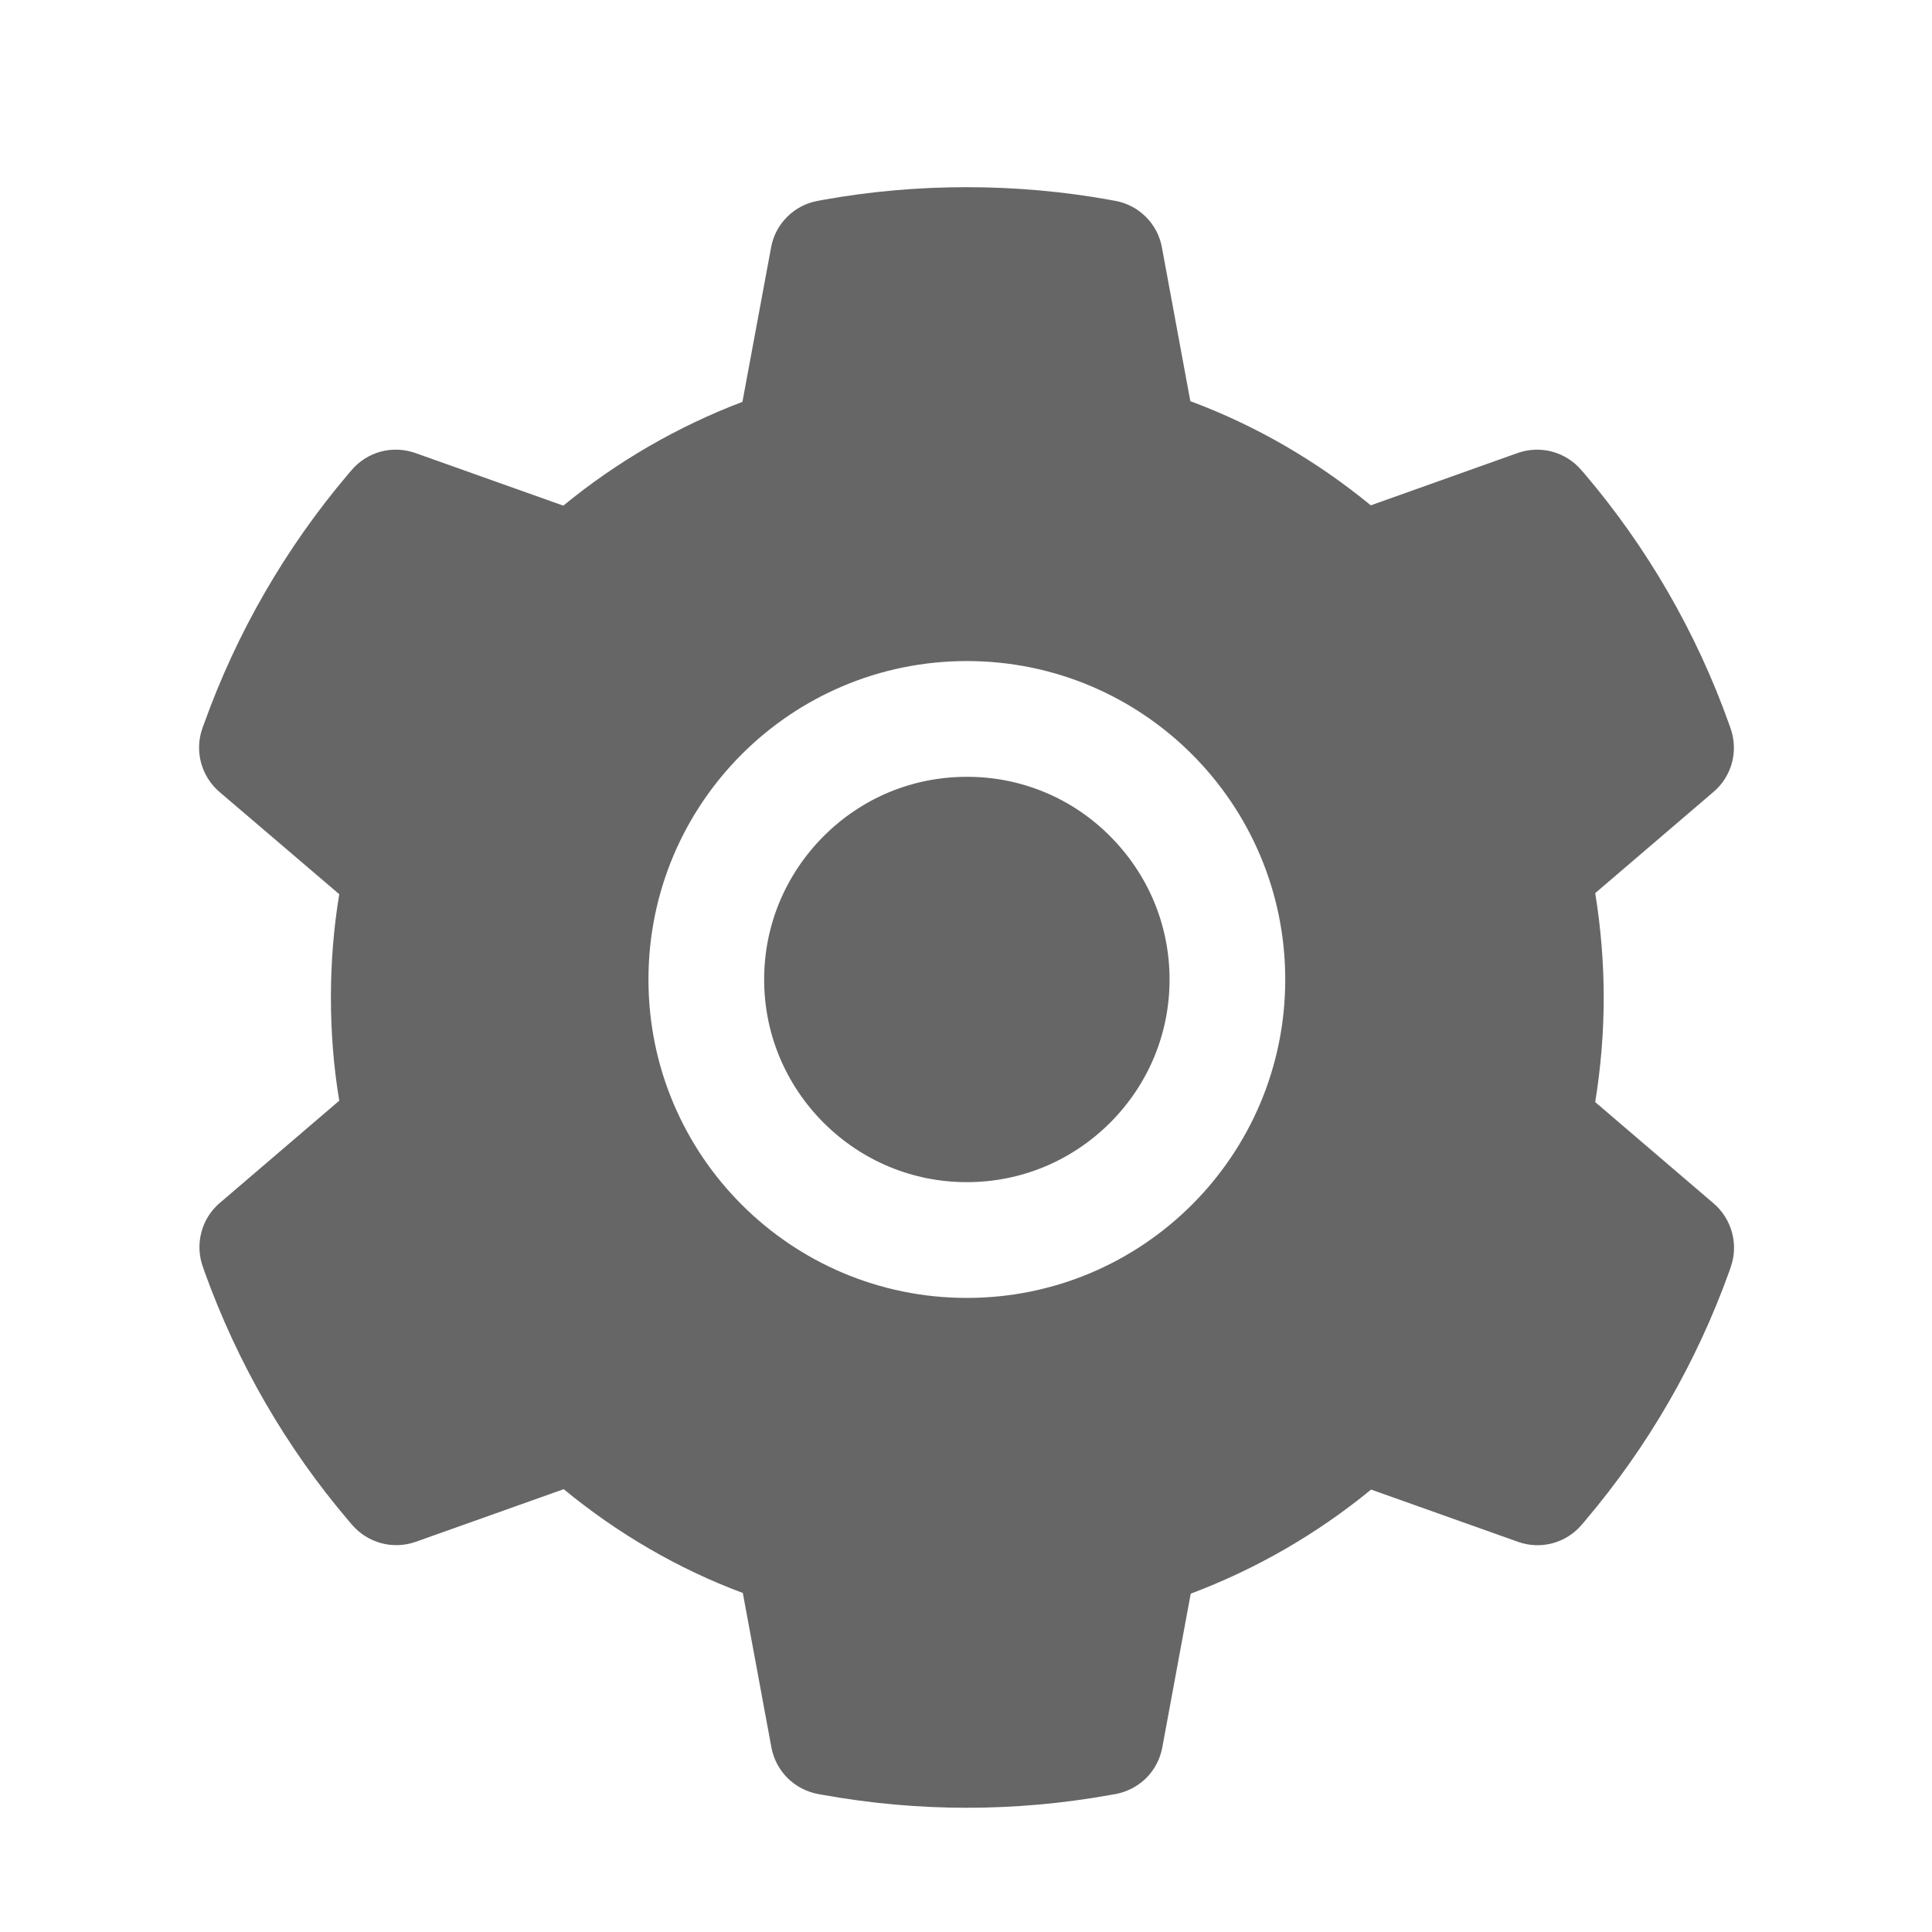 <svg width="25" height="25" viewBox="0 0 25 25" fill="none" xmlns="http://www.w3.org/2000/svg">
<g id="ant-design:setting-filled">
<path id="Vector" d="M12.511 10.052C11.81 10.052 11.154 10.324 10.657 10.821C10.163 11.318 9.888 11.974 9.888 12.675C9.888 13.375 10.163 14.032 10.657 14.528C11.154 15.023 11.81 15.297 12.511 15.297C13.212 15.297 13.868 15.023 14.365 14.528C14.86 14.032 15.134 13.375 15.134 12.675C15.134 11.974 14.86 11.318 14.365 10.821C14.122 10.576 13.834 10.382 13.515 10.25C13.197 10.118 12.856 10.051 12.511 10.052ZM22.174 15.572L20.642 14.261C20.714 13.816 20.752 13.361 20.752 12.909C20.752 12.457 20.714 12 20.642 11.557L22.174 10.246C22.29 10.147 22.373 10.015 22.412 9.868C22.451 9.721 22.444 9.565 22.392 9.421L22.371 9.361C21.949 8.181 21.317 7.087 20.506 6.133L20.463 6.084C20.365 5.968 20.233 5.885 20.087 5.845C19.94 5.805 19.784 5.811 19.641 5.861L17.738 6.539C17.035 5.962 16.252 5.507 15.403 5.191L15.035 3.201C15.008 3.051 14.935 2.913 14.827 2.806C14.719 2.698 14.581 2.626 14.431 2.599L14.367 2.587C13.149 2.367 11.864 2.367 10.646 2.587L10.582 2.599C10.432 2.626 10.294 2.698 10.186 2.806C10.078 2.913 10.005 3.051 9.978 3.201L9.607 5.2C8.767 5.519 7.984 5.973 7.289 6.543L5.372 5.861C5.229 5.811 5.073 5.805 4.926 5.844C4.779 5.884 4.648 5.968 4.549 6.084L4.507 6.133C3.697 7.088 3.065 8.182 2.642 9.361L2.62 9.421C2.515 9.714 2.602 10.043 2.838 10.246L4.39 11.571C4.317 12.011 4.282 12.461 4.282 12.907C4.282 13.357 4.317 13.807 4.39 14.243L2.843 15.567C2.727 15.666 2.644 15.798 2.606 15.945C2.567 16.093 2.573 16.248 2.625 16.392L2.646 16.453C3.07 17.632 3.696 18.721 4.512 19.68L4.554 19.729C4.653 19.845 4.784 19.928 4.931 19.968C5.078 20.008 5.233 20.002 5.377 19.952L7.294 19.27C7.992 19.844 8.77 20.299 9.612 20.613L9.982 22.612C10.01 22.762 10.083 22.9 10.191 23.008C10.299 23.115 10.437 23.187 10.587 23.215L10.65 23.226C11.881 23.448 13.141 23.448 14.372 23.226L14.435 23.215C14.585 23.187 14.723 23.115 14.832 23.008C14.94 22.9 15.012 22.762 15.04 22.612L15.408 20.622C16.256 20.303 17.039 19.851 17.742 19.275L19.645 19.952C19.789 20.003 19.945 20.009 20.091 19.969C20.238 19.929 20.37 19.846 20.468 19.729L20.51 19.68C21.326 18.717 21.952 17.632 22.376 16.453L22.397 16.392C22.498 16.101 22.411 15.775 22.174 15.572ZM12.511 16.795C10.235 16.795 8.391 14.95 8.391 12.675C8.391 10.399 10.235 8.554 12.511 8.554C14.787 8.554 16.631 10.399 16.631 12.675C16.631 14.95 14.787 16.795 12.511 16.795Z" fill="#666666"/>
</g>
</svg>
